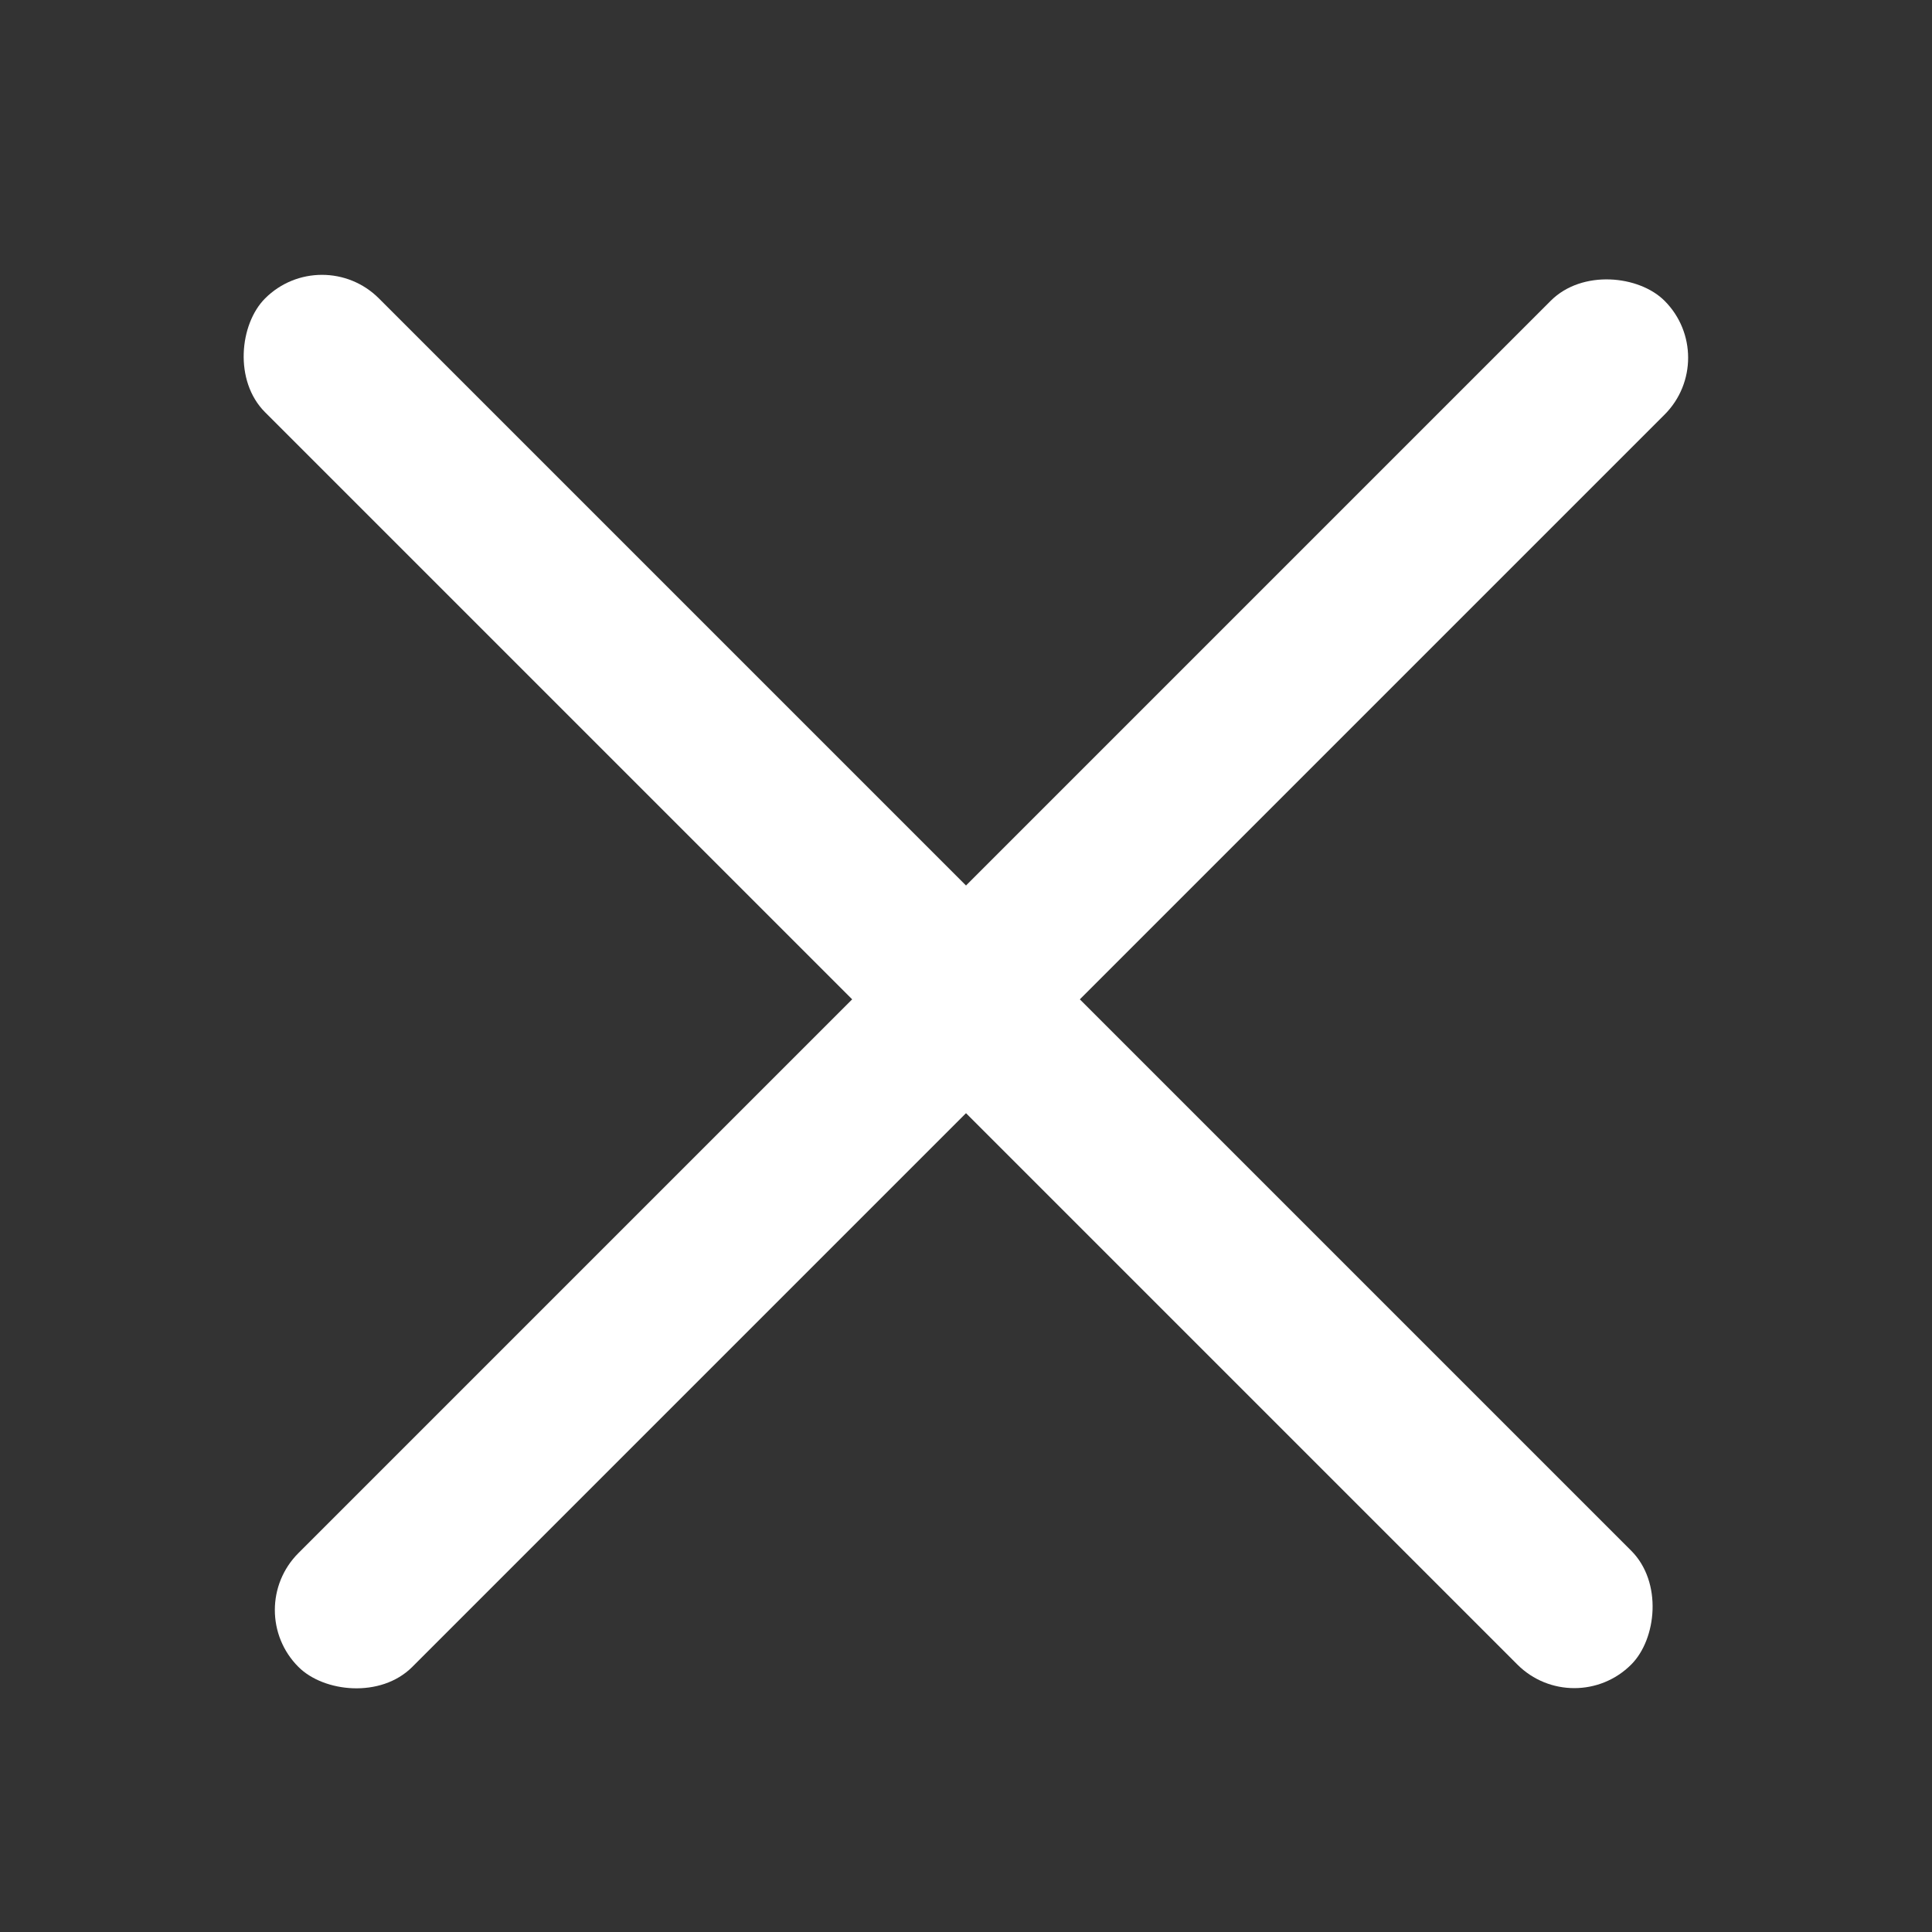 <svg width="24" height="24" viewBox="0 0 24 24" fill="none" xmlns="http://www.w3.org/2000/svg">
<rect x="0" y="0" width="24" height="24" fill="#333333" stroke="none"/>
<rect x="4" y="3" width="24" height="2" rx="1" transform="rotate(45 4 3)" fill="white"/>
<rect x="3" y="20" width="24" height="2" rx="1" transform="rotate(-45 3 20)" fill="white"/>
</svg>
